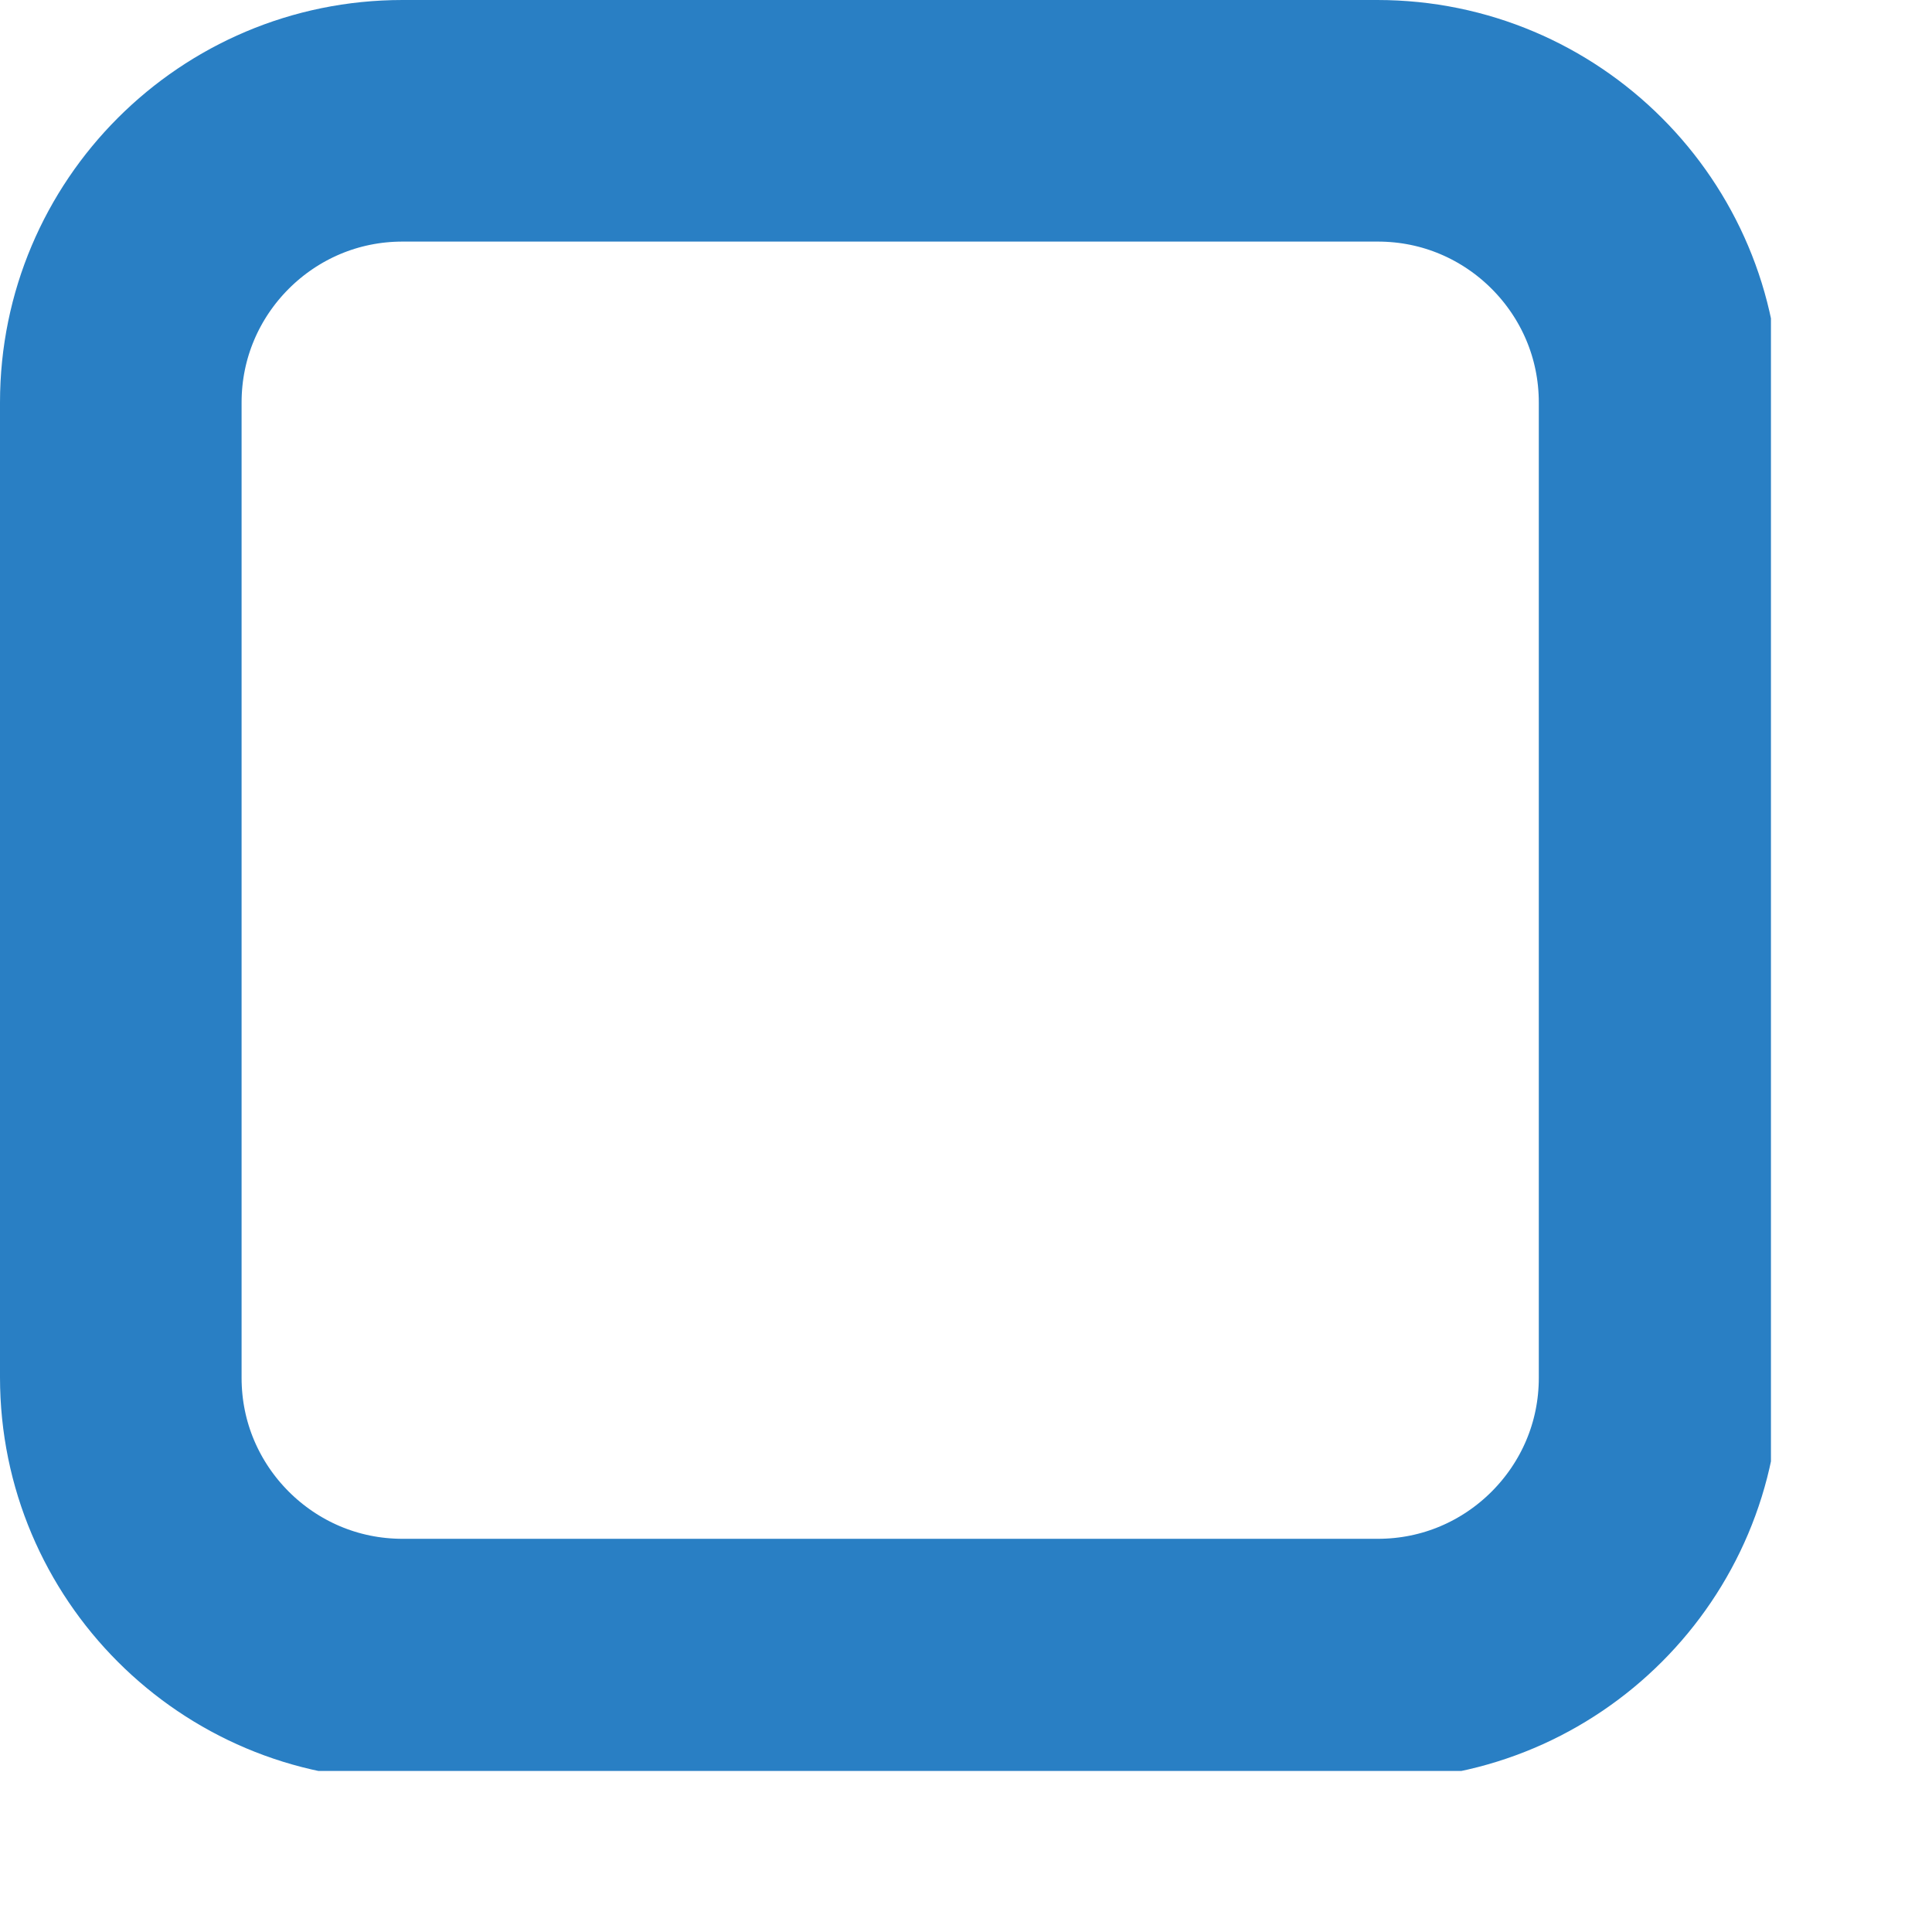 <svg xmlns="http://www.w3.org/2000/svg" xmlns:xlink="http://www.w3.org/1999/xlink" width="23" zoomAndPan="magnify" viewBox="0 0 17.25 17.25" height="23" preserveAspectRatio="xMidYMid meet" version="1.0"><defs><clipPath id="2645488352"><path d="M 14 0.719 L 15.094 0.719 L 15.094 2 L 14 2 Z M 14 0.719 " clip-rule="nonzero"/></clipPath><clipPath id="4869399fd1"><path d="M 0 3.594 L 0 12.305 C 0 14.289 1.609 15.898 3.594 15.898 L 12.305 15.898 C 14.289 15.898 15.898 14.289 15.898 12.305 L 15.898 3.594 C 15.898 1.609 14.289 0 12.305 0 L 3.594 0 C 1.609 0 0 1.609 0 3.594 Z M 0 3.594 " clip-rule="nonzero"/></clipPath><clipPath id="a801a40122"><path d="M 4.457 0.863 L 11.441 0.863 C 12.395 0.863 13.309 1.242 13.98 1.914 C 14.656 2.59 15.035 3.504 15.035 4.457 L 15.035 11.441 C 15.035 13.426 13.426 15.035 11.441 15.035 L 4.457 15.035 C 3.504 15.035 2.59 14.656 1.914 13.98 C 1.242 13.309 0.863 12.395 0.863 11.441 L 0.863 4.457 C 0.863 2.473 2.473 0.863 4.457 0.863 Z M 4.457 0.863 " clip-rule="nonzero"/></clipPath><clipPath id="6c92d162ee"><path d="M 0.719 0.719 L 2 0.719 L 2 2 L 0.719 2 Z M 0.719 0.719 " clip-rule="nonzero"/></clipPath><clipPath id="f3c147db1e"><path d="M 0 3.594 L 0 12.305 C 0 14.289 1.609 15.898 3.594 15.898 L 12.305 15.898 C 14.289 15.898 15.898 14.289 15.898 12.305 L 15.898 3.594 C 15.898 1.609 14.289 0 12.305 0 L 3.594 0 C 1.609 0 0 1.609 0 3.594 Z M 0 3.594 " clip-rule="nonzero"/></clipPath><clipPath id="a9b6c846c3"><path d="M 4.457 0.863 L 11.441 0.863 C 12.395 0.863 13.309 1.242 13.98 1.914 C 14.656 2.59 15.035 3.504 15.035 4.457 L 15.035 11.441 C 15.035 13.426 13.426 15.035 11.441 15.035 L 4.457 15.035 C 3.504 15.035 2.59 14.656 1.914 13.98 C 1.242 13.309 0.863 12.395 0.863 11.441 L 0.863 4.457 C 0.863 2.473 2.473 0.863 4.457 0.863 Z M 4.457 0.863 " clip-rule="nonzero"/></clipPath><clipPath id="9b843c853b"><path d="M 14 14 L 15.094 14 L 15.094 15.094 L 14 15.094 Z M 14 14 " clip-rule="nonzero"/></clipPath><clipPath id="cea74cf503"><path d="M 0 3.594 L 0 12.305 C 0 14.289 1.609 15.898 3.594 15.898 L 12.305 15.898 C 14.289 15.898 15.898 14.289 15.898 12.305 L 15.898 3.594 C 15.898 1.609 14.289 0 12.305 0 L 3.594 0 C 1.609 0 0 1.609 0 3.594 Z M 0 3.594 " clip-rule="nonzero"/></clipPath><clipPath id="3b91faebee"><path d="M 4.457 0.863 L 11.441 0.863 C 12.395 0.863 13.309 1.242 13.98 1.914 C 14.656 2.59 15.035 3.504 15.035 4.457 L 15.035 11.441 C 15.035 13.426 13.426 15.035 11.441 15.035 L 4.457 15.035 C 3.504 15.035 2.59 14.656 1.914 13.98 C 1.242 13.309 0.863 12.395 0.863 11.441 L 0.863 4.457 C 0.863 2.473 2.473 0.863 4.457 0.863 Z M 4.457 0.863 " clip-rule="nonzero"/></clipPath><clipPath id="0fece6b142"><path d="M 0.719 14 L 2 14 L 2 15.094 L 0.719 15.094 Z M 0.719 14 " clip-rule="nonzero"/></clipPath><clipPath id="5370474846"><path d="M 0 3.594 L 0 12.305 C 0 14.289 1.609 15.898 3.594 15.898 L 12.305 15.898 C 14.289 15.898 15.898 14.289 15.898 12.305 L 15.898 3.594 C 15.898 1.609 14.289 0 12.305 0 L 3.594 0 C 1.609 0 0 1.609 0 3.594 Z M 0 3.594 " clip-rule="nonzero"/></clipPath><clipPath id="2a564c93b1"><path d="M 4.457 0.863 L 11.441 0.863 C 12.395 0.863 13.309 1.242 13.98 1.914 C 14.656 2.59 15.035 3.504 15.035 4.457 L 15.035 11.441 C 15.035 13.426 13.426 15.035 11.441 15.035 L 4.457 15.035 C 3.504 15.035 2.59 14.656 1.914 13.98 C 1.242 13.309 0.863 12.395 0.863 11.441 L 0.863 4.457 C 0.863 2.473 2.473 0.863 4.457 0.863 Z M 4.457 0.863 " clip-rule="nonzero"/></clipPath><clipPath id="d288d68ef9"><path d="M 0 0 L 15.812 0 L 15.812 15.812 L 0 15.812 Z M 0 0 " clip-rule="nonzero"/></clipPath><clipPath id="5dc3f92777"><path d="M 0 3.594 L 0 12.305 C 0 14.289 1.609 15.898 3.594 15.898 L 12.305 15.898 C 14.289 15.898 15.898 14.289 15.898 12.305 L 15.898 3.594 C 15.898 1.609 14.289 0 12.305 0 L 3.594 0 C 1.609 0 0 1.609 0 3.594 Z M 0 3.594 " clip-rule="nonzero"/></clipPath><clipPath id="f569a4254a"><path d="M 0 3.594 L 0 12.297 C 0 14.281 1.609 15.891 3.594 15.891 L 12.297 15.891 C 14.281 15.891 15.891 14.281 15.891 12.297 L 15.891 3.594 C 15.891 1.609 14.281 0 12.297 0 L 3.594 0 C 1.609 0 0 1.609 0 3.594 Z M 0 3.594 " clip-rule="nonzero"/></clipPath></defs><g clip-path="url(#2645488352)"><g clip-path="url(#4869399fd1)"><g clip-path="url(#a801a40122)"><path fill="#29abe2" d="M 15.418 0.477 L 15.418 1.457 L 15.891 1.457 L 15.891 0 L 14.434 0 L 14.434 0.477 Z M 15.418 0.477 " fill-opacity="1" fill-rule="nonzero"/></g></g></g><g clip-path="url(#6c92d162ee)"><g clip-path="url(#f3c147db1e)"><g clip-path="url(#a9b6c846c3)"><path fill="#29abe2" d="M 0.477 0.477 L 1.457 0.477 L 1.457 0 L 0 0 L 0 1.457 L 0.477 1.457 Z M 0.477 0.477 " fill-opacity="1" fill-rule="nonzero"/></g></g></g><g clip-path="url(#9b843c853b)"><g clip-path="url(#cea74cf503)"><g clip-path="url(#3b91faebee)"><path fill="#29abe2" d="M 15.418 15.418 L 14.434 15.418 L 14.434 15.891 L 15.891 15.891 L 15.891 14.434 L 15.418 14.434 Z M 15.418 15.418 " fill-opacity="1" fill-rule="nonzero"/></g></g></g><g clip-path="url(#0fece6b142)"><g clip-path="url(#5370474846)"><g clip-path="url(#2a564c93b1)"><path fill="#29abe2" d="M 0.477 15.418 L 0.477 14.434 L 0 14.434 L 0 15.891 L 1.457 15.891 L 1.457 15.418 Z M 0.477 15.418 " fill-opacity="1" fill-rule="nonzero"/></g></g></g><g clip-path="url(#d288d68ef9)"><g clip-path="url(#5dc3f92777)"><g clip-path="url(#f569a4254a)"><path stroke-linecap="butt" transform="matrix(0.719, 0, 0, 0.719, 0, 0)" fill="none" stroke-linejoin="miter" d="M -0 5 L -0 17.109 C -0 19.87 2.239 22.109 5 22.109 L 17.109 22.109 C 19.87 22.109 22.109 19.87 22.109 17.109 L 22.109 5 C 22.109 2.239 19.87 -0 17.109 -0 L 5 -0 C 2.239 -0 -0 2.239 -0 5 Z M -0 5 " stroke="#297fc4" stroke-width="6" stroke-opacity="1" stroke-miterlimit="4"/></g></g></g></svg>